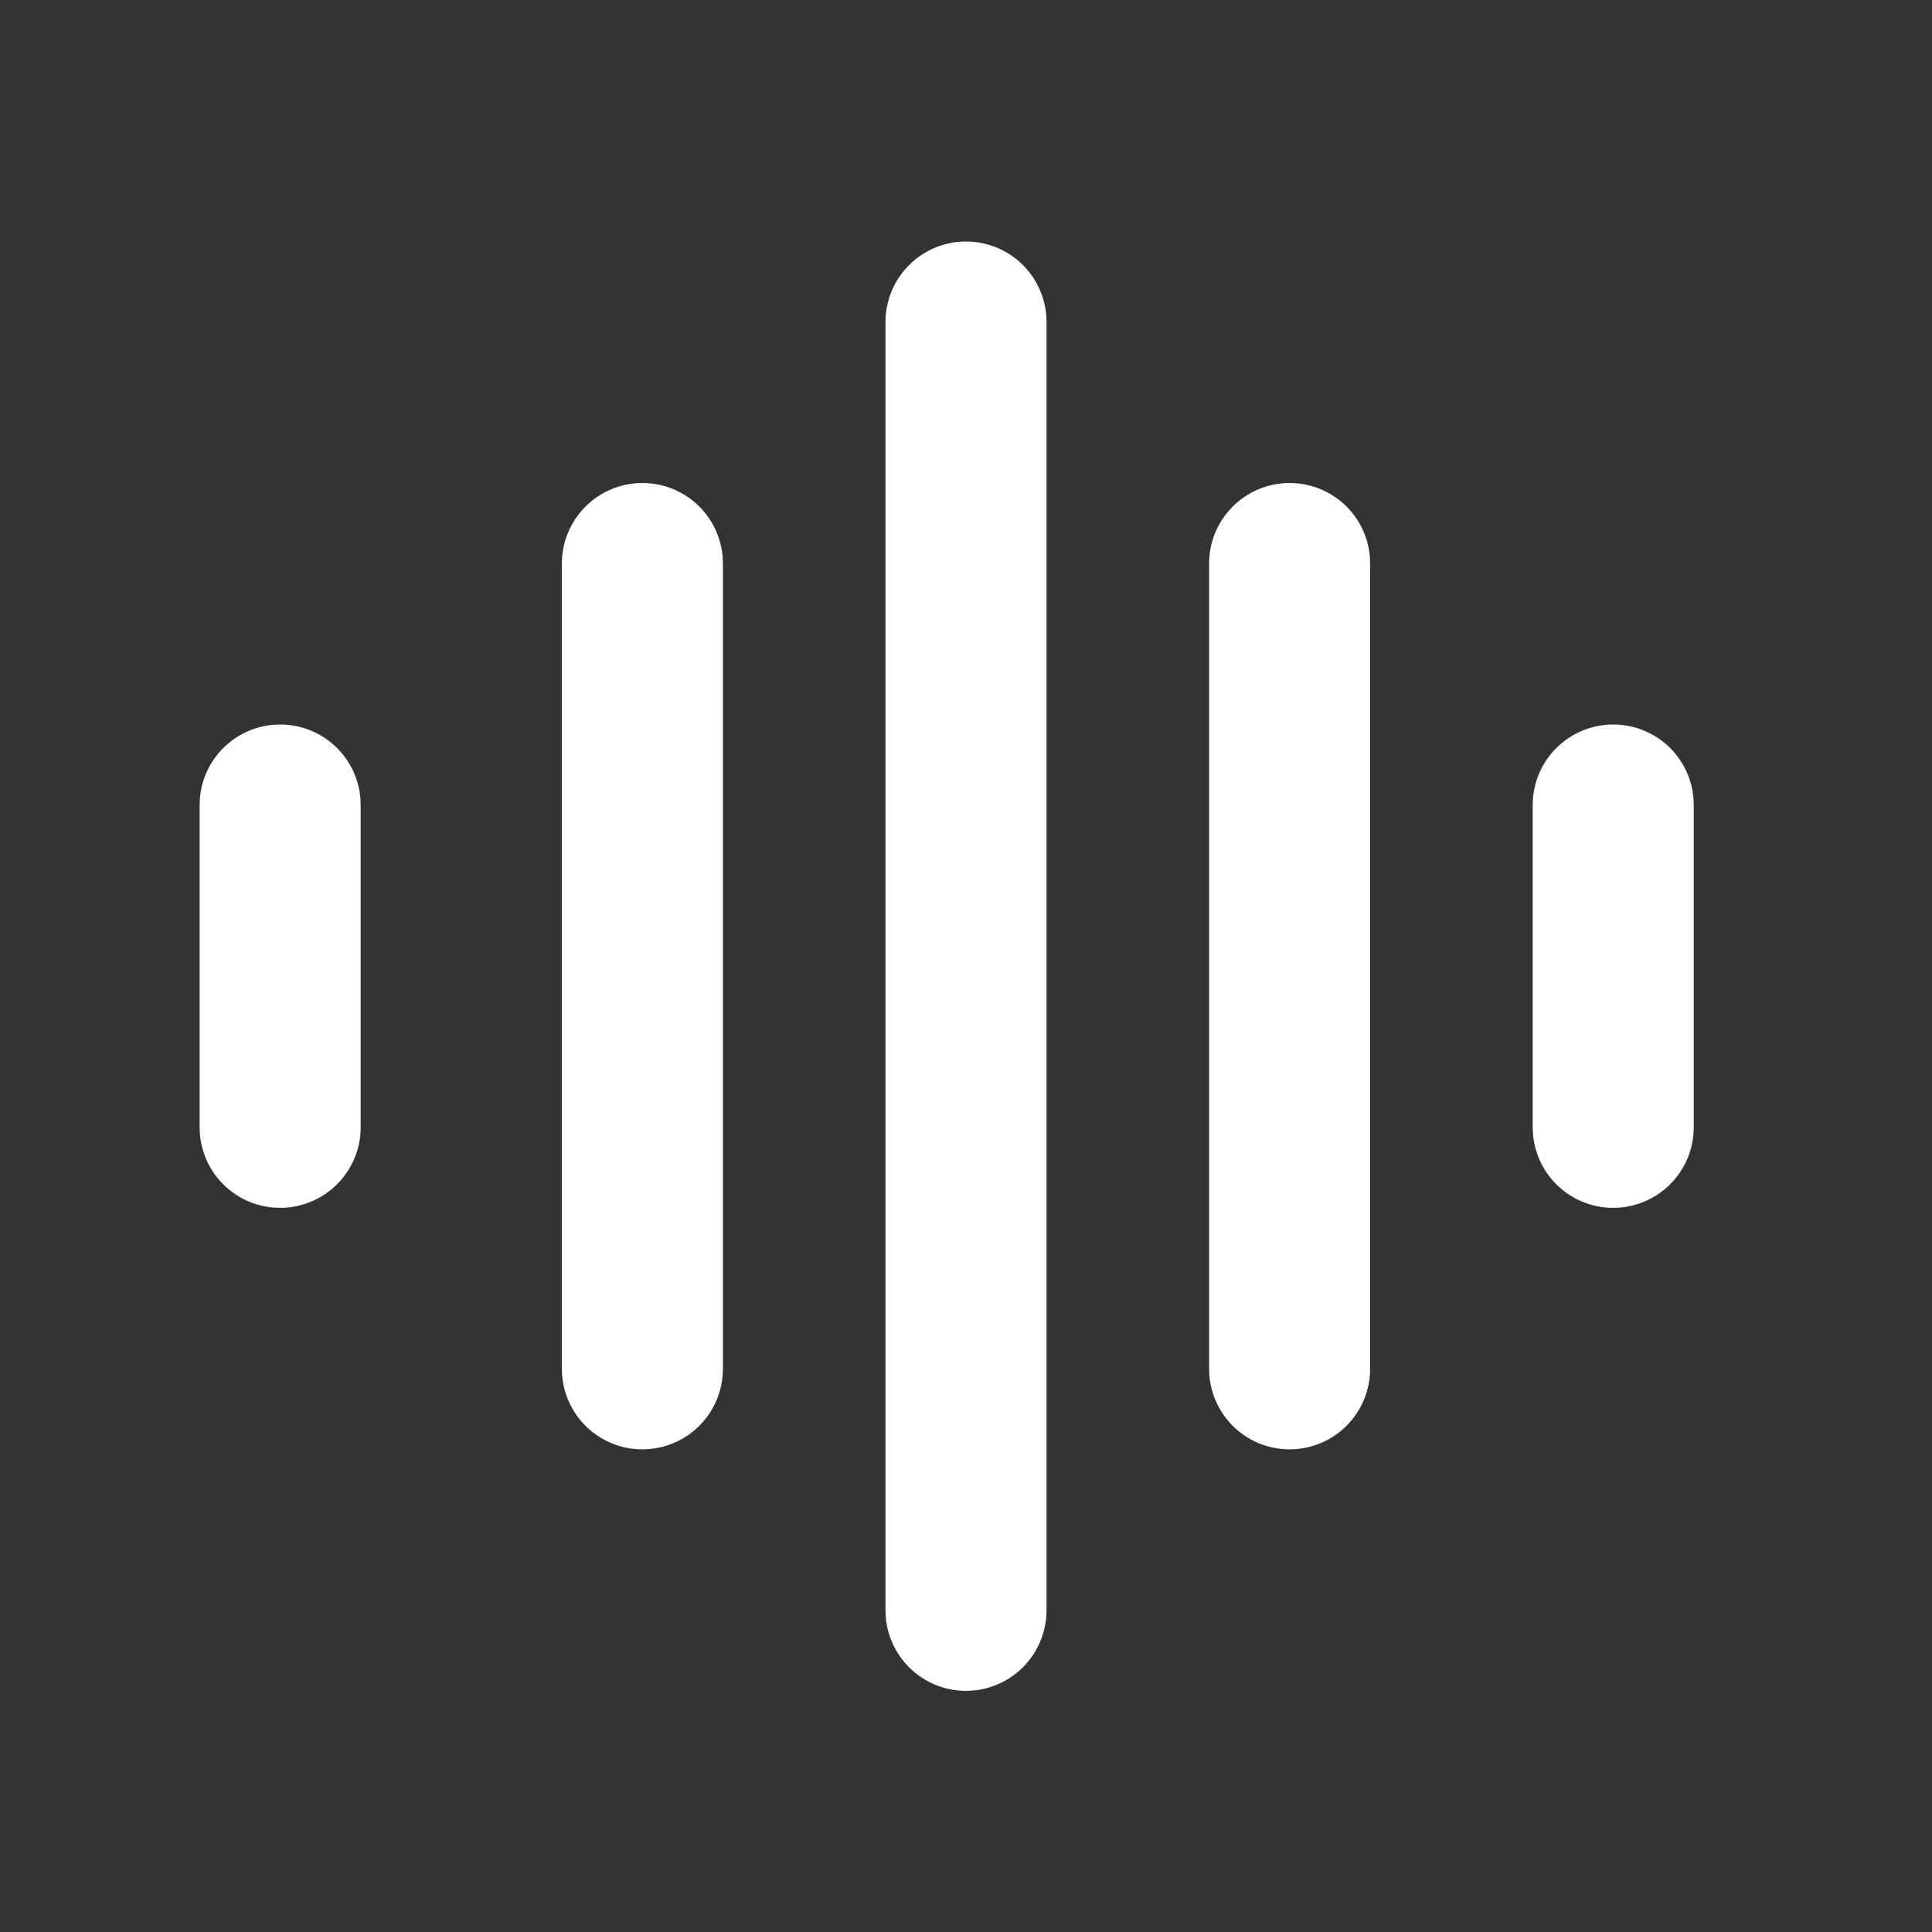 <svg width="28" height="28" viewBox="0 0 28 28" fill="none" xmlns="http://www.w3.org/2000/svg">
<rect x="0" y="0" width="28" height="28" fill="#333333" stroke="none"/>
<path d="M14 3.5C14.294 3.5 14.578 3.611 14.794 3.811C15.009 4.011 15.142 4.286 15.164 4.579L15.167 4.667V23.333C15.168 23.636 15.052 23.927 14.842 24.146C14.633 24.364 14.346 24.493 14.044 24.504C13.741 24.516 13.446 24.409 13.221 24.207C12.995 24.005 12.858 23.723 12.836 23.421L12.833 23.333V4.667C12.833 4.357 12.956 4.061 13.175 3.842C13.394 3.623 13.691 3.5 14 3.5ZM18.69 7C18.984 7 19.268 7.111 19.484 7.311C19.7 7.511 19.832 7.786 19.854 8.079L19.857 8.167V19.833C19.858 20.136 19.742 20.427 19.532 20.646C19.323 20.864 19.036 20.993 18.734 21.004C18.431 21.016 18.136 20.909 17.911 20.707C17.686 20.505 17.548 20.223 17.526 19.921L17.523 19.833V8.167C17.523 7.857 17.646 7.561 17.865 7.342C18.084 7.123 18.381 7 18.69 7ZM9.31 7C9.604 7 9.888 7.111 10.104 7.311C10.319 7.511 10.452 7.786 10.474 8.079L10.477 8.167V19.833C10.478 20.136 10.362 20.427 10.152 20.646C9.943 20.864 9.656 20.993 9.354 21.004C9.051 21.016 8.756 20.909 8.531 20.707C8.305 20.505 8.168 20.223 8.146 19.921L8.143 19.833V8.167C8.143 7.857 8.266 7.561 8.485 7.342C8.704 7.123 9.001 7 9.31 7ZM23.38 10.5C23.674 10.5 23.958 10.611 24.174 10.811C24.39 11.011 24.522 11.286 24.544 11.579L24.547 11.667V16.333C24.548 16.636 24.432 16.927 24.222 17.146C24.013 17.364 23.726 17.493 23.424 17.504C23.121 17.516 22.826 17.409 22.601 17.207C22.375 17.005 22.238 16.723 22.216 16.421L22.213 16.333V11.667C22.213 11.357 22.336 11.06 22.555 10.842C22.774 10.623 23.071 10.5 23.38 10.5ZM4.06 10.5C4.354 10.5 4.638 10.611 4.854 10.811C5.069 11.011 5.202 11.286 5.224 11.579L5.227 11.667V16.333C5.228 16.636 5.112 16.927 4.902 17.146C4.693 17.364 4.406 17.493 4.104 17.504C3.801 17.516 3.506 17.409 3.281 17.207C3.055 17.005 2.918 16.723 2.896 16.421L2.893 16.333V11.667C2.893 11.357 3.016 11.06 3.235 10.842C3.454 10.623 3.751 10.5 4.06 10.5Z" fill="white"/>
</svg>
